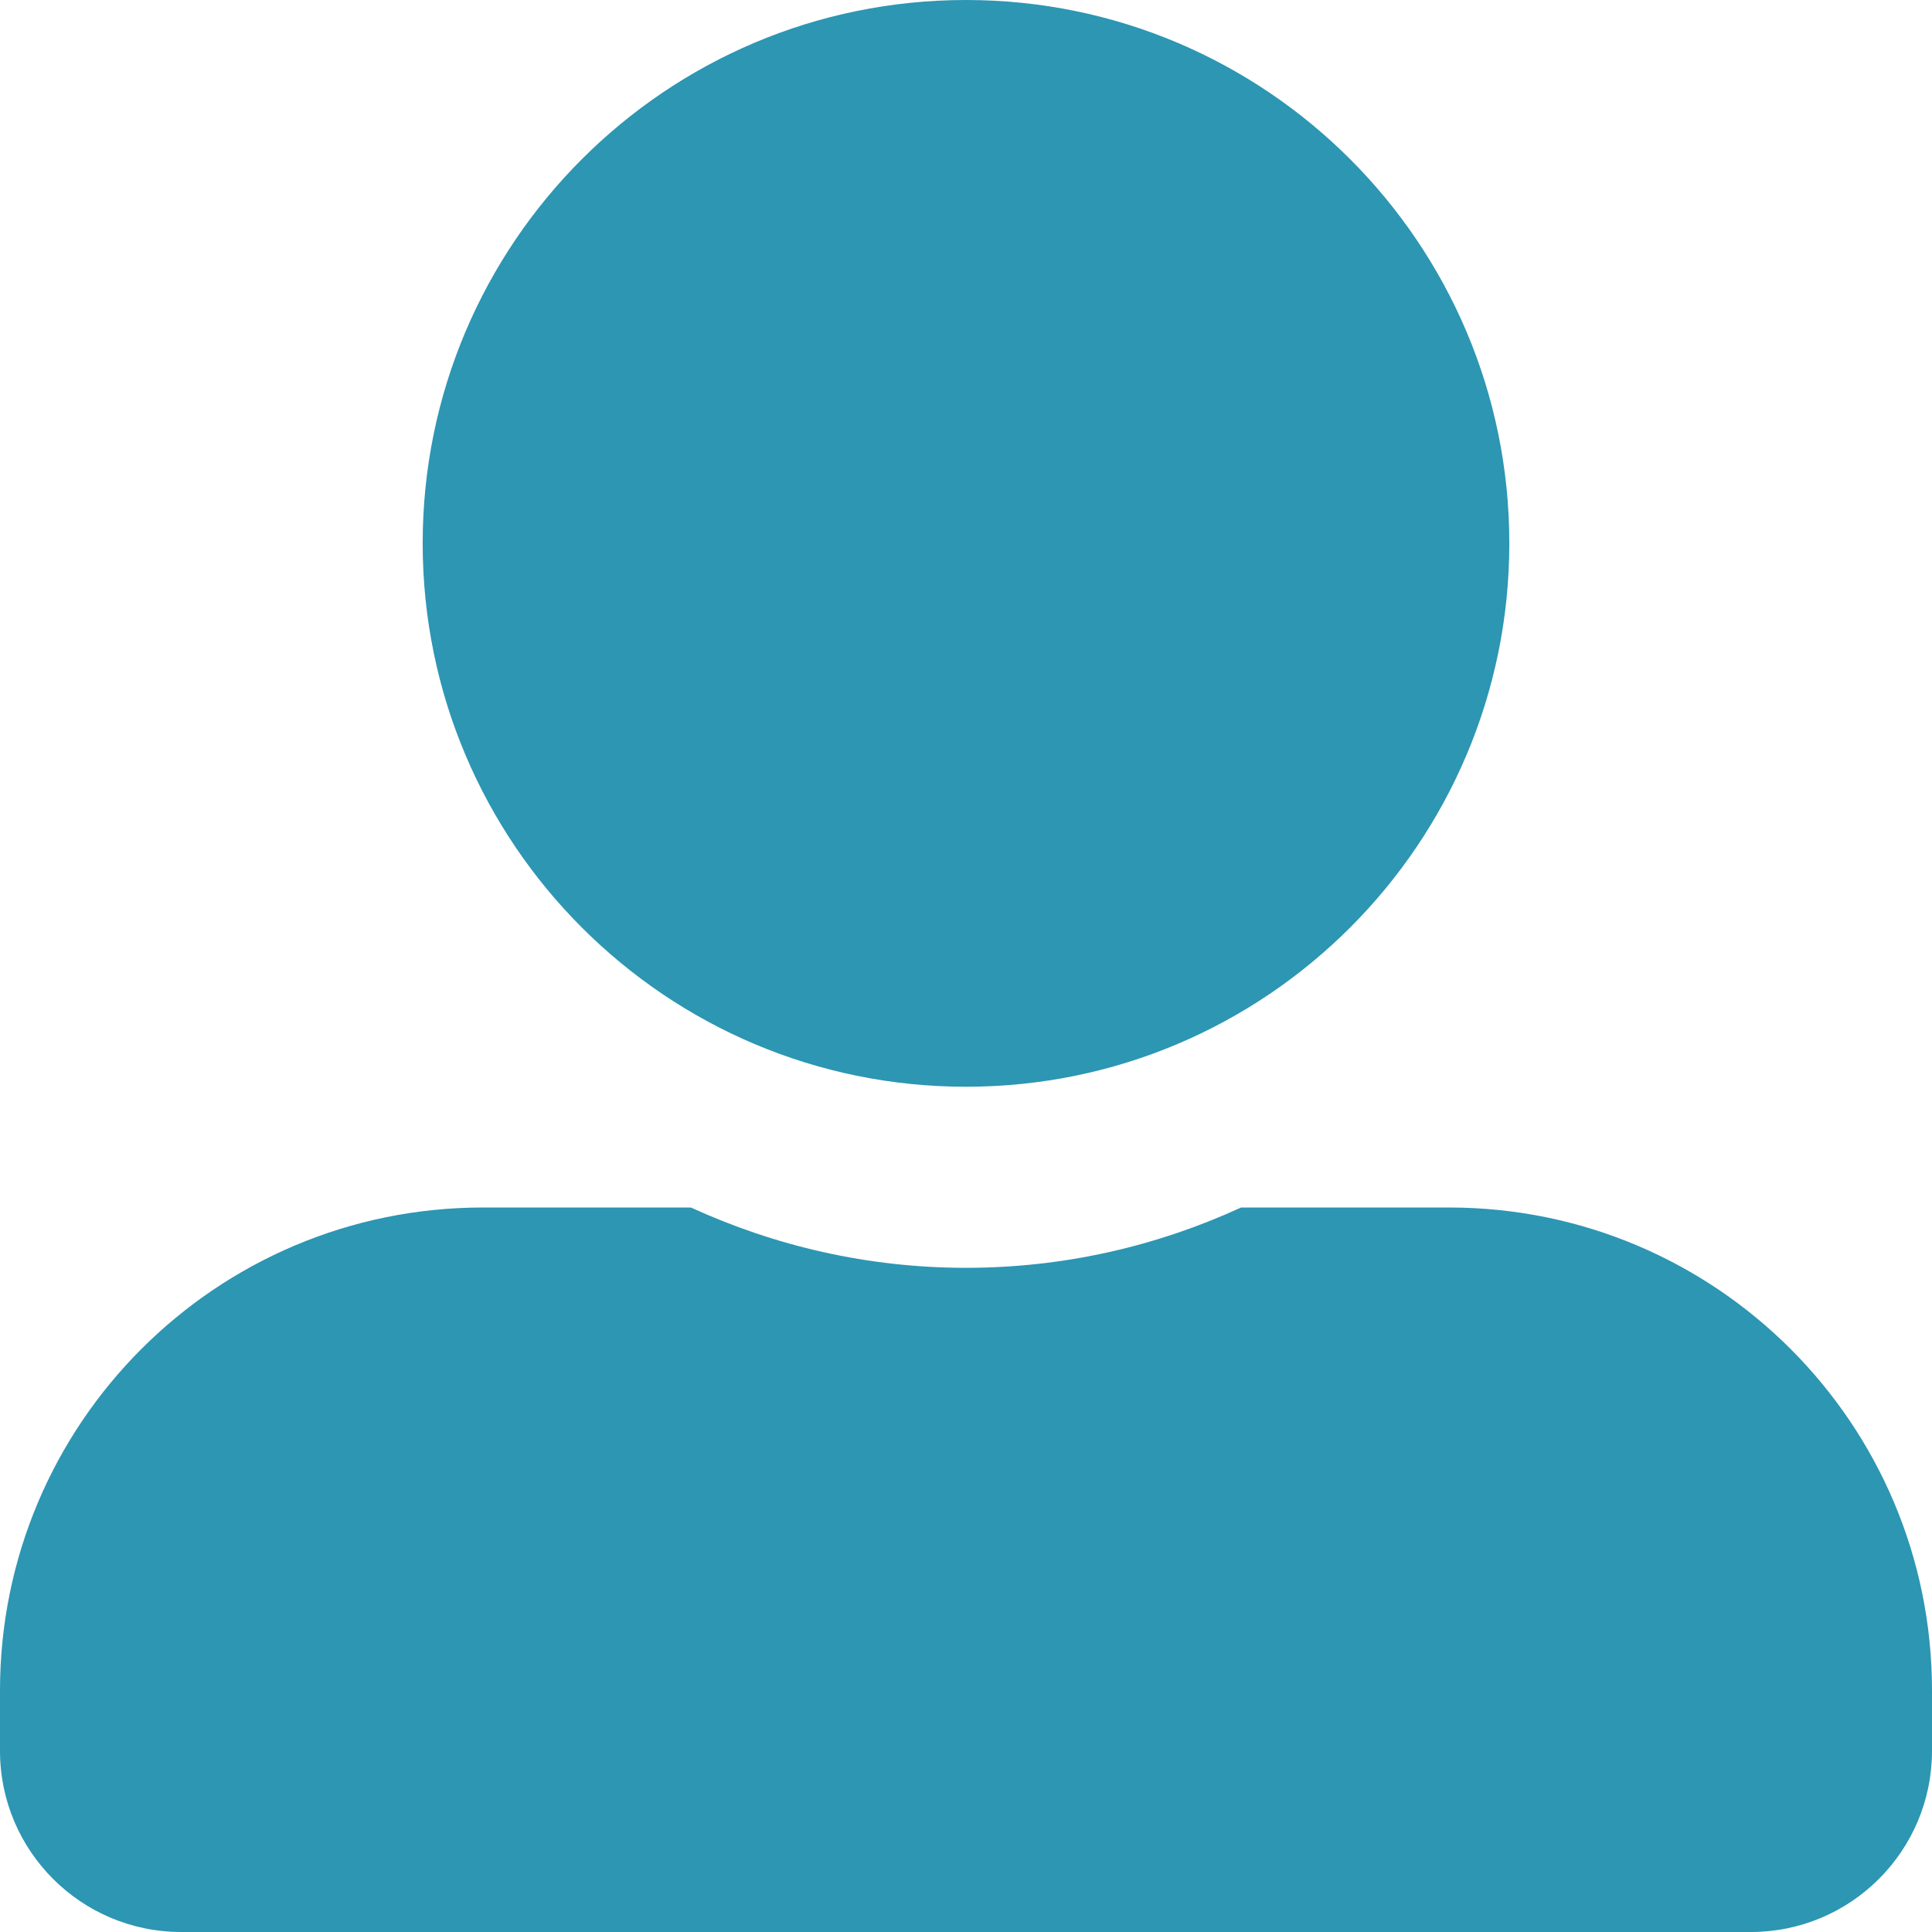 <svg width="18" height="18" viewBox="0 0 18 18" fill="none" xmlns="http://www.w3.org/2000/svg">
<path d="M9 10.125C11.795 10.125 14.062 7.857 14.062 5.062C14.062 2.268 11.795 0 9 0C6.205 0 3.938 2.268 3.938 5.062C3.938 7.857 6.205 10.125 9 10.125ZM13.5 11.25H11.563C10.782 11.609 9.914 11.812 9 11.812C8.086 11.812 7.221 11.609 6.437 11.25H4.5C2.014 11.25 0 13.264 0 15.75V16.312C0 17.244 0.756 18 1.688 18H16.312C17.244 18 18 17.244 18 16.312V15.75C18 13.264 15.986 11.25 13.5 11.25Z" fill="#2c96b3"/>
</svg>
